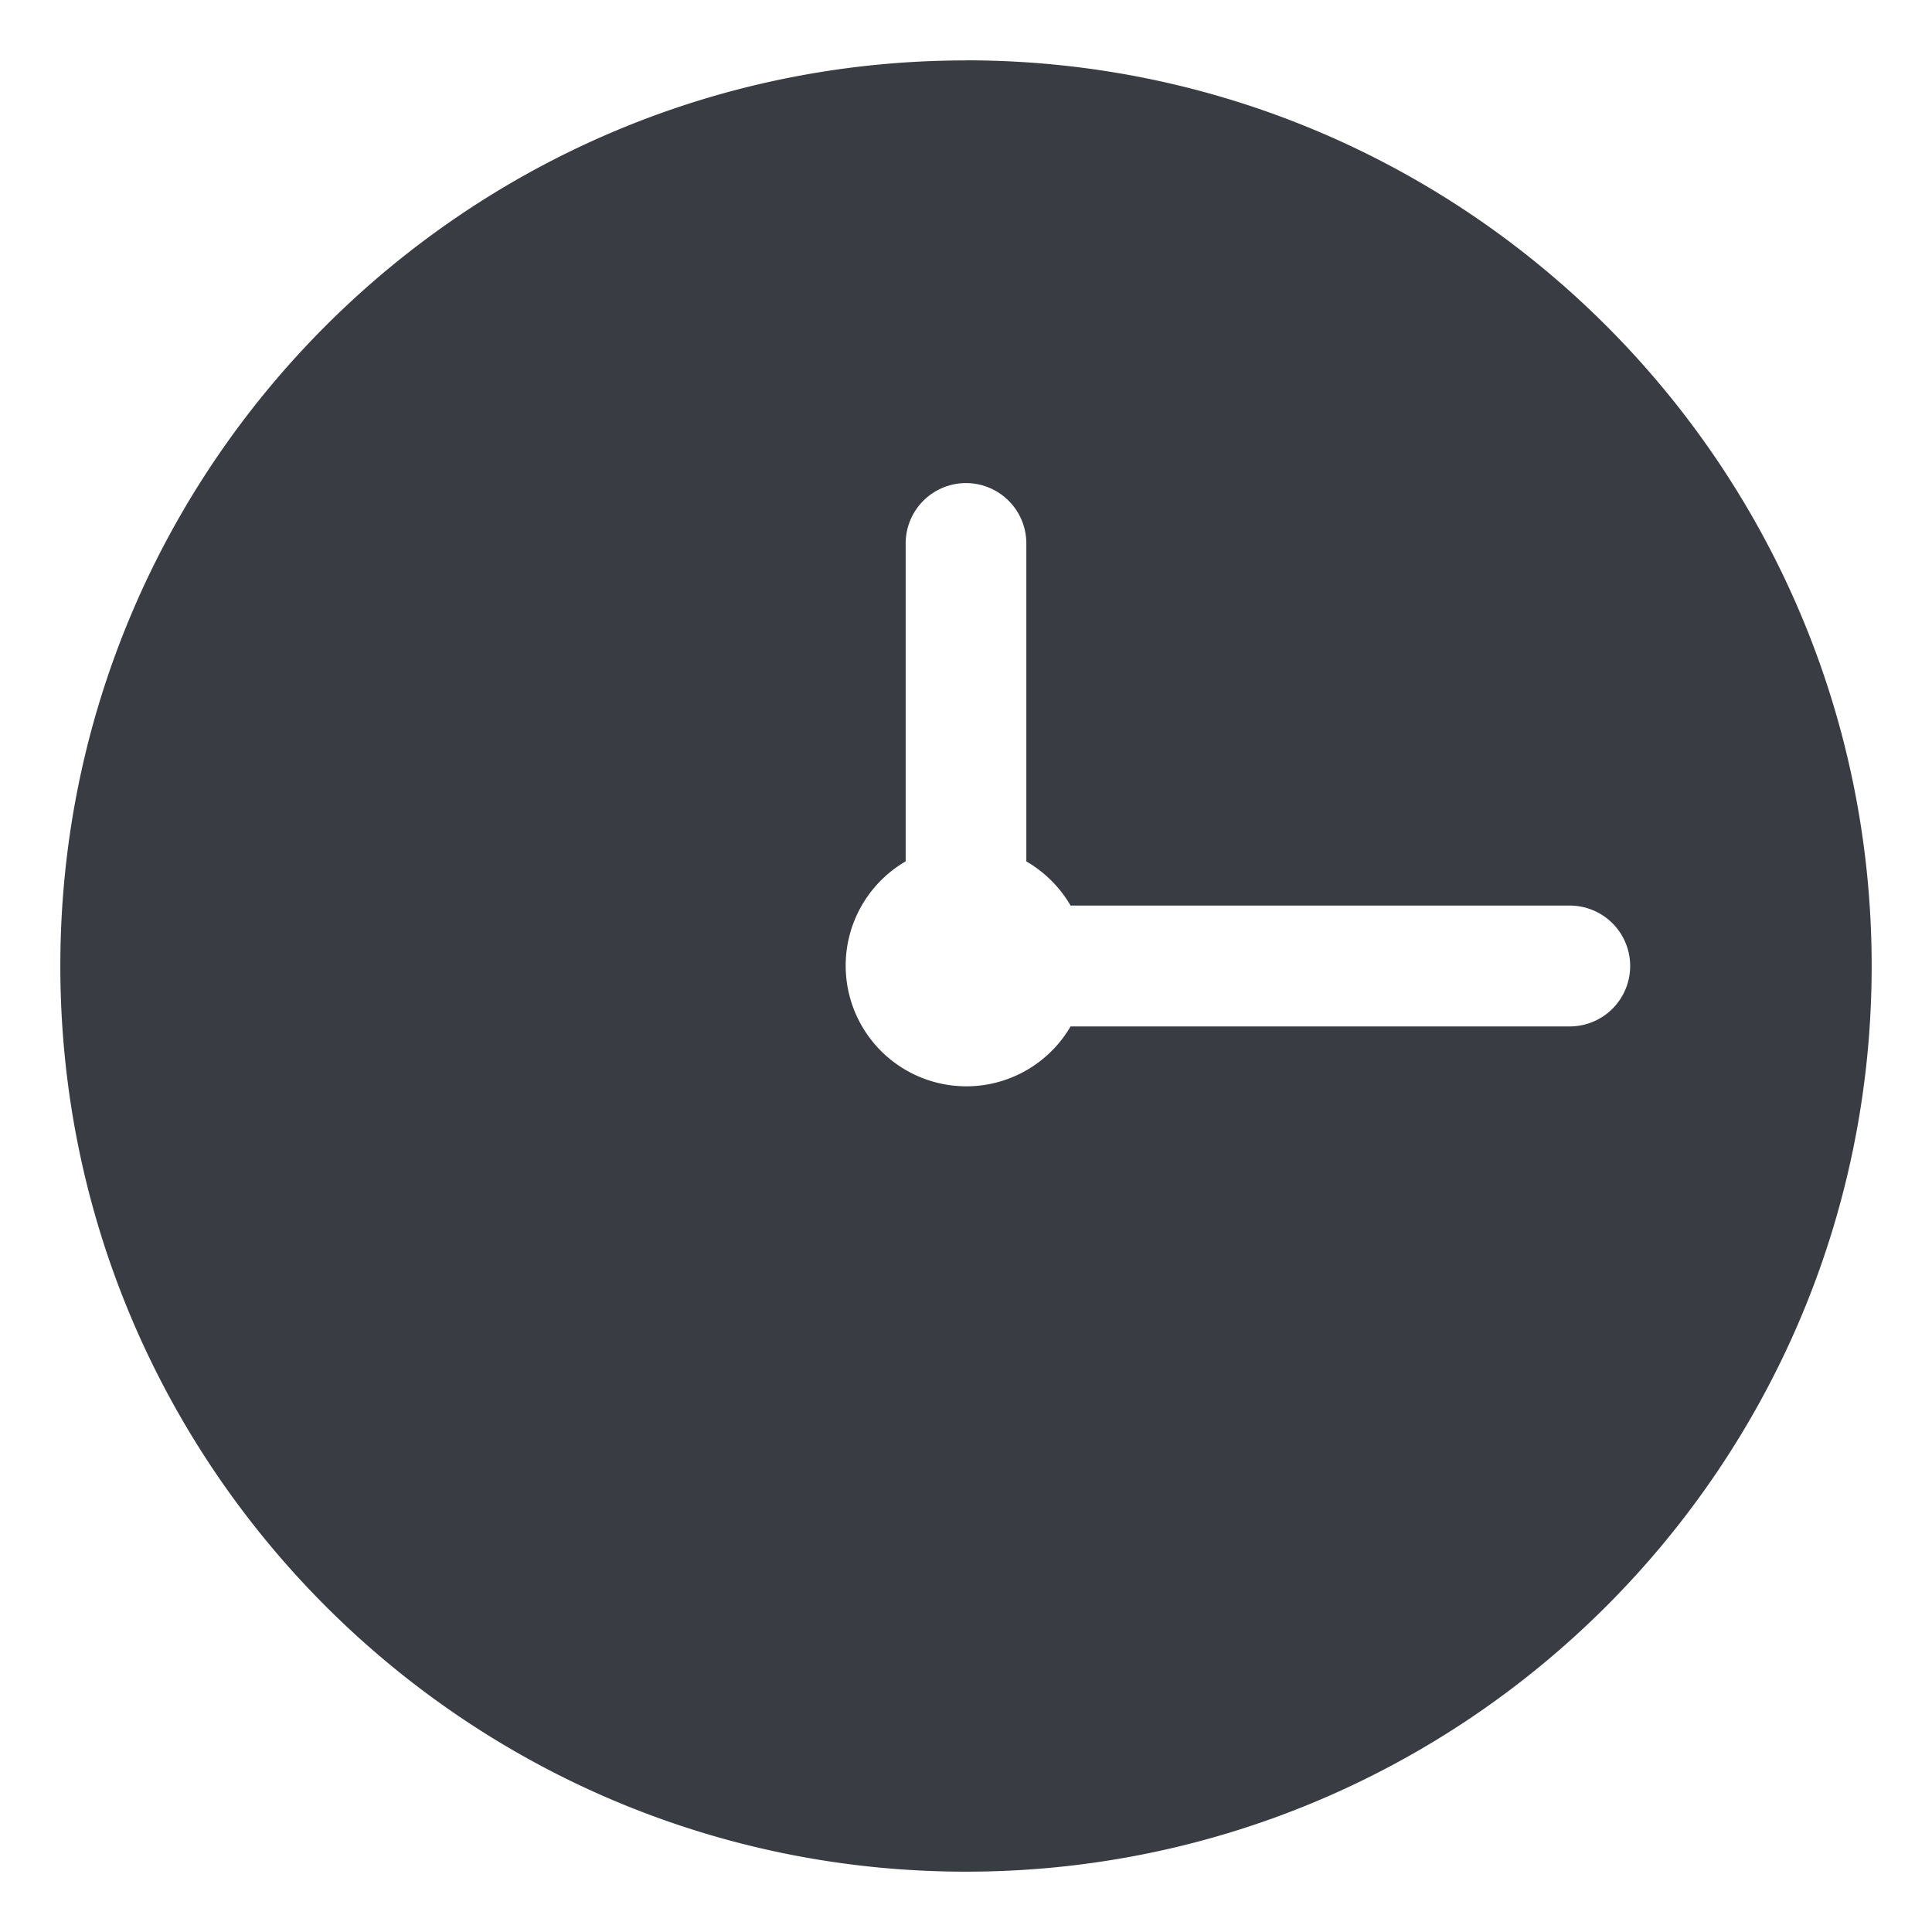 <svg width="22" height="22" fill="none" xmlns="http://www.w3.org/2000/svg"><path fill-rule="evenodd" clip-rule="evenodd" d="M11 .688C5.308.688.687 5.308.687 11c0 5.692 4.621 10.313 10.313 10.313S21.313 16.691 21.313 11 16.691.687 11 .687Zm-.688 9.121a1.374 1.374 0 1 0 1.879 1.879h5.684a.687.687 0 1 0 0-1.376h-5.684a1.39 1.39 0 0 0-.504-.503V6.188a.687.687 0 1 0-1.374 0v3.621Z" fill="#393C43"/></svg>